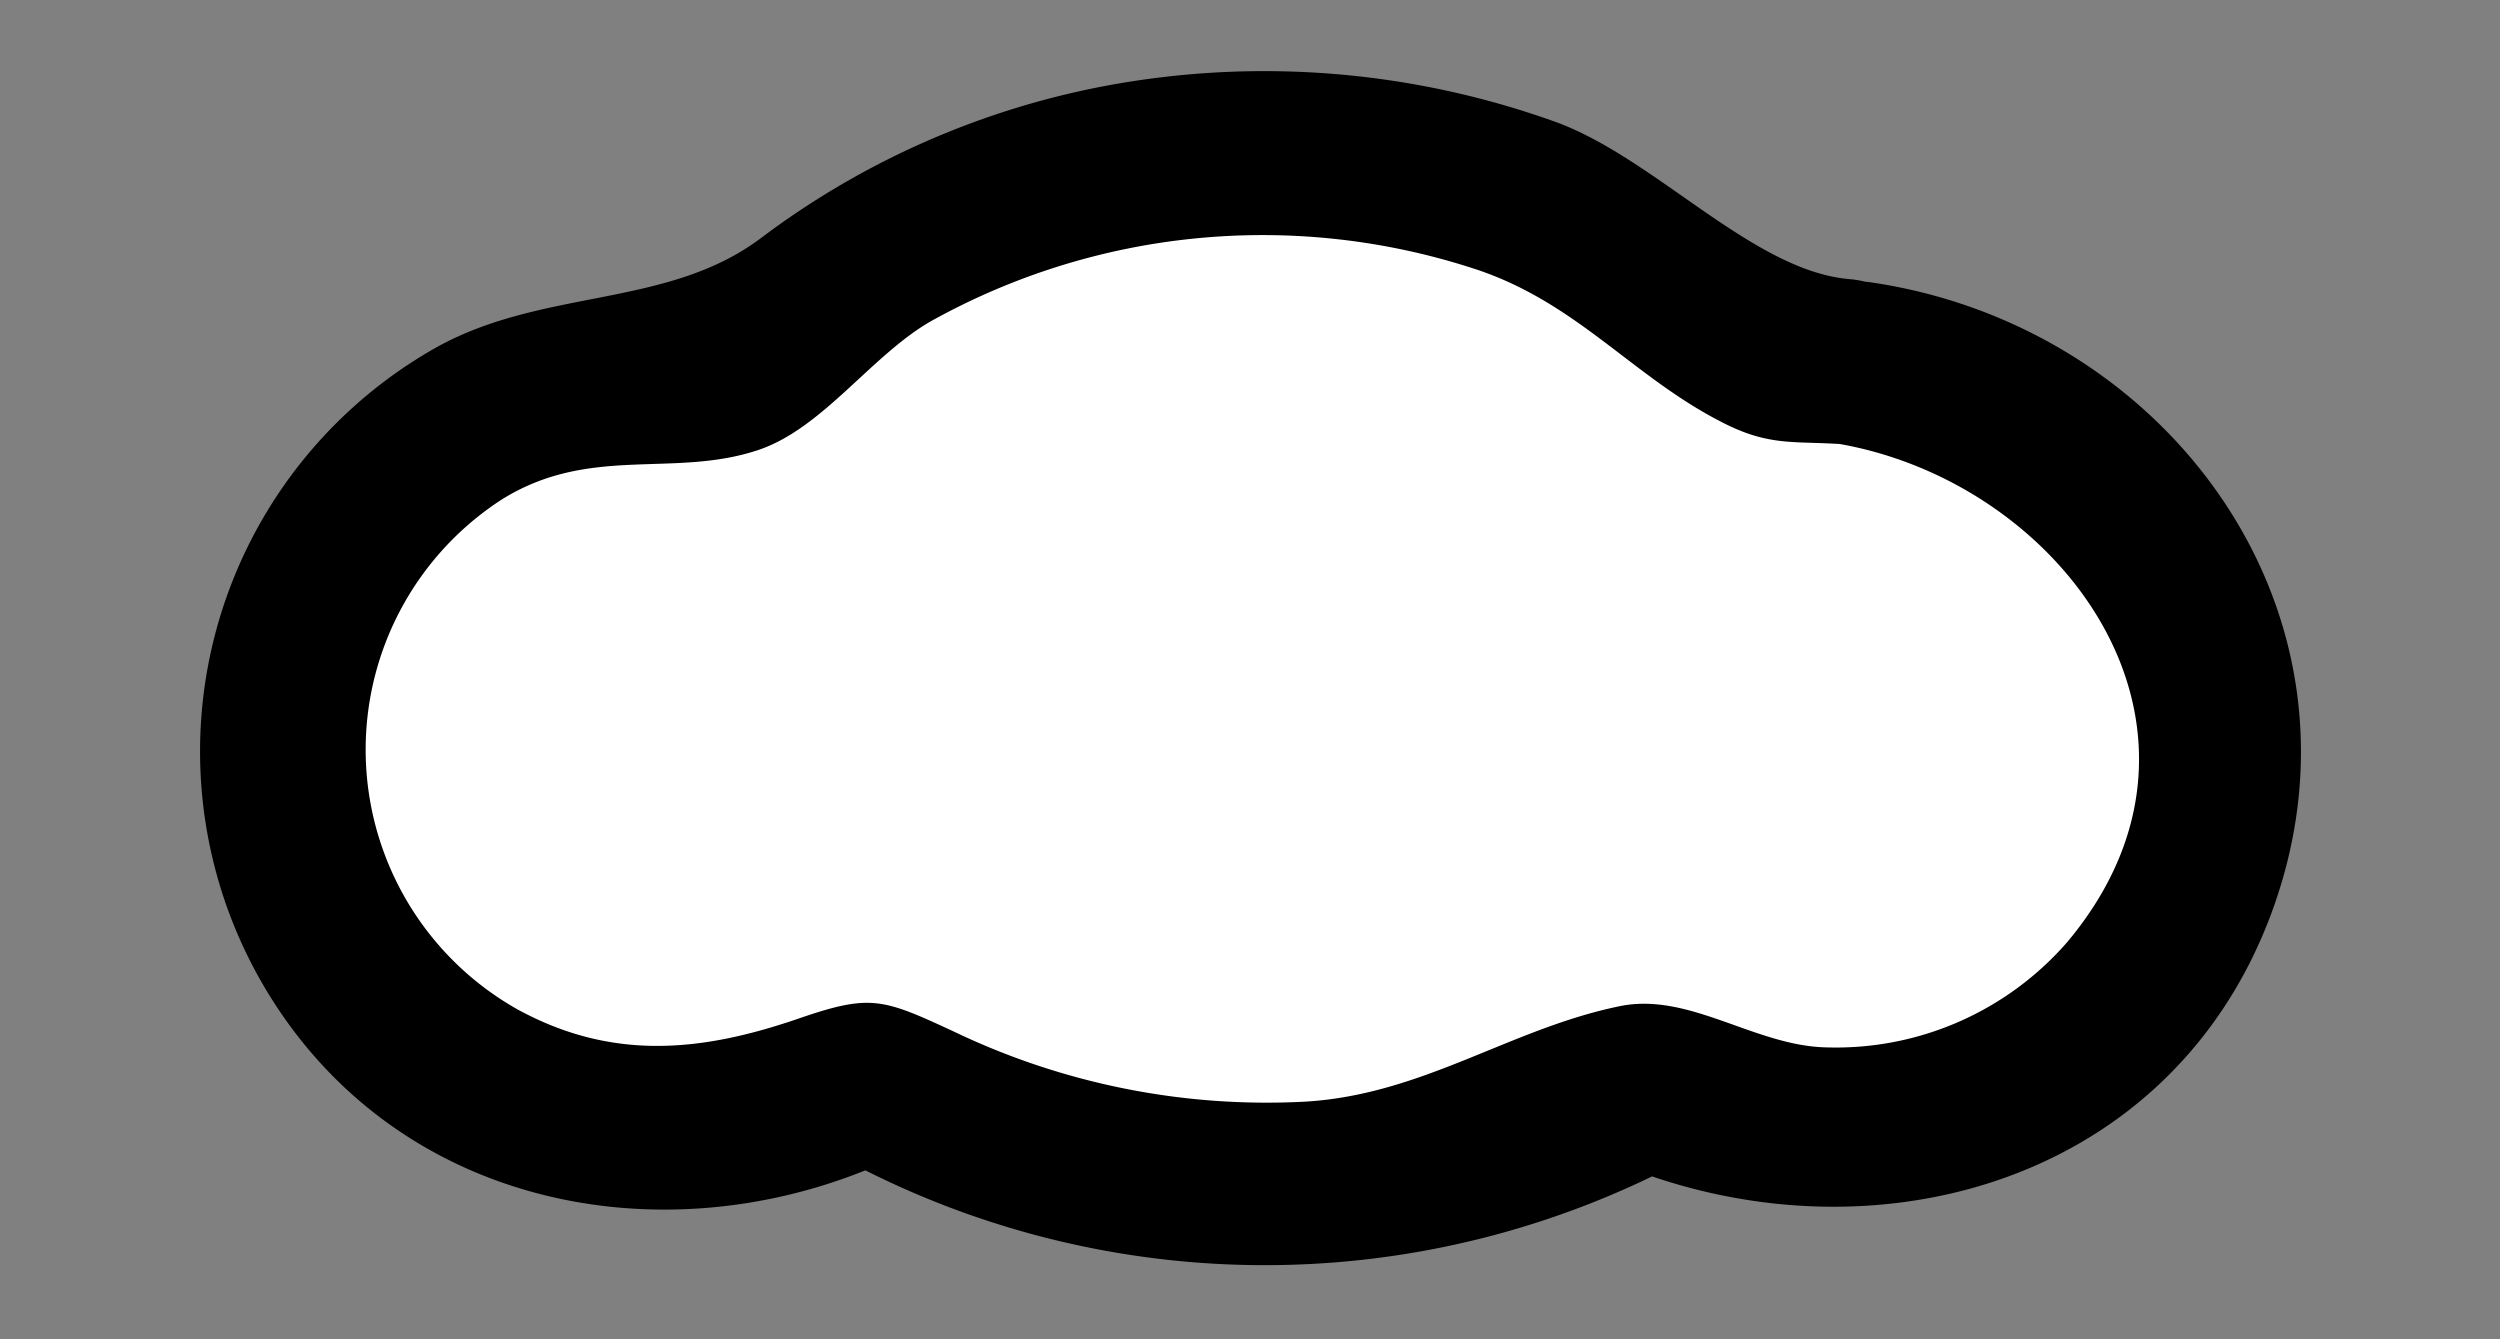 <svg xmlns="http://www.w3.org/2000/svg" viewBox="0 0 75.5 40.45"><rect x="0" y="0" width="75.5" height="40.45" fill="#808080" stroke="none"/><defs><style>.cls-1{fill:#fff;}</style></defs><title>assets</title><g id="smallnose"><path class="cls-1" d="M55.86,10.93a2,2,0,0,0-.54,0,2,2,0,0,0-.51,0l-1,.1c-8.08-8.55-23.56-8.53-31.54.14-7.78-1-15.18,5.1-13.61,13.52,1.52,8.18,10.63,11.81,17.52,7.87a23.54,23.54,0,0,0,23.49.22c6.53,3.29,14.83.39,16.88-7.09S63.12,11.62,55.86,10.93Z"/><path d="M55.86,8.43C52.95,8.19,50,4.79,47,3.69A26,26,0,0,0,34.79,2.37,25,25,0,0,0,22.94,7.22c-2.82,2.09-6.54,1.48-9.76,3.27A14,14,0,0,0,8.1,30c4.13,6.75,12.64,8.15,19.37,4.74H25a26.85,26.85,0,0,0,26,.22H48.44c7.63,3.38,17,1,20.13-7.31,3.38-9-3-17.78-12.05-19.12-3.15-.47-4.51,4.35-1.33,4.82,7,1,12.67,8.61,7.25,15.09a9.26,9.26,0,0,1-7.32,3.19C53,31.57,51.06,30,49,30.37c-3.35.66-6,2.69-9.59,2.9a21.86,21.86,0,0,1-10.61-2.12c-2.16-1-2.51-1.14-4.71-.38-2.92,1-5.6,1.27-8.45-.28a9,9,0,0,1-.51-15.39c2.68-1.69,5.22-.64,7.8-1.52,1.92-.66,3.37-2.82,5.15-3.86A20.59,20.59,0,0,1,44.44,8.09c3.17,1,4.86,3.31,7.64,4.7,1.43.72,2.17.51,3.78.64C59.06,13.69,59,8.69,55.86,8.43Z"/></g></svg>
